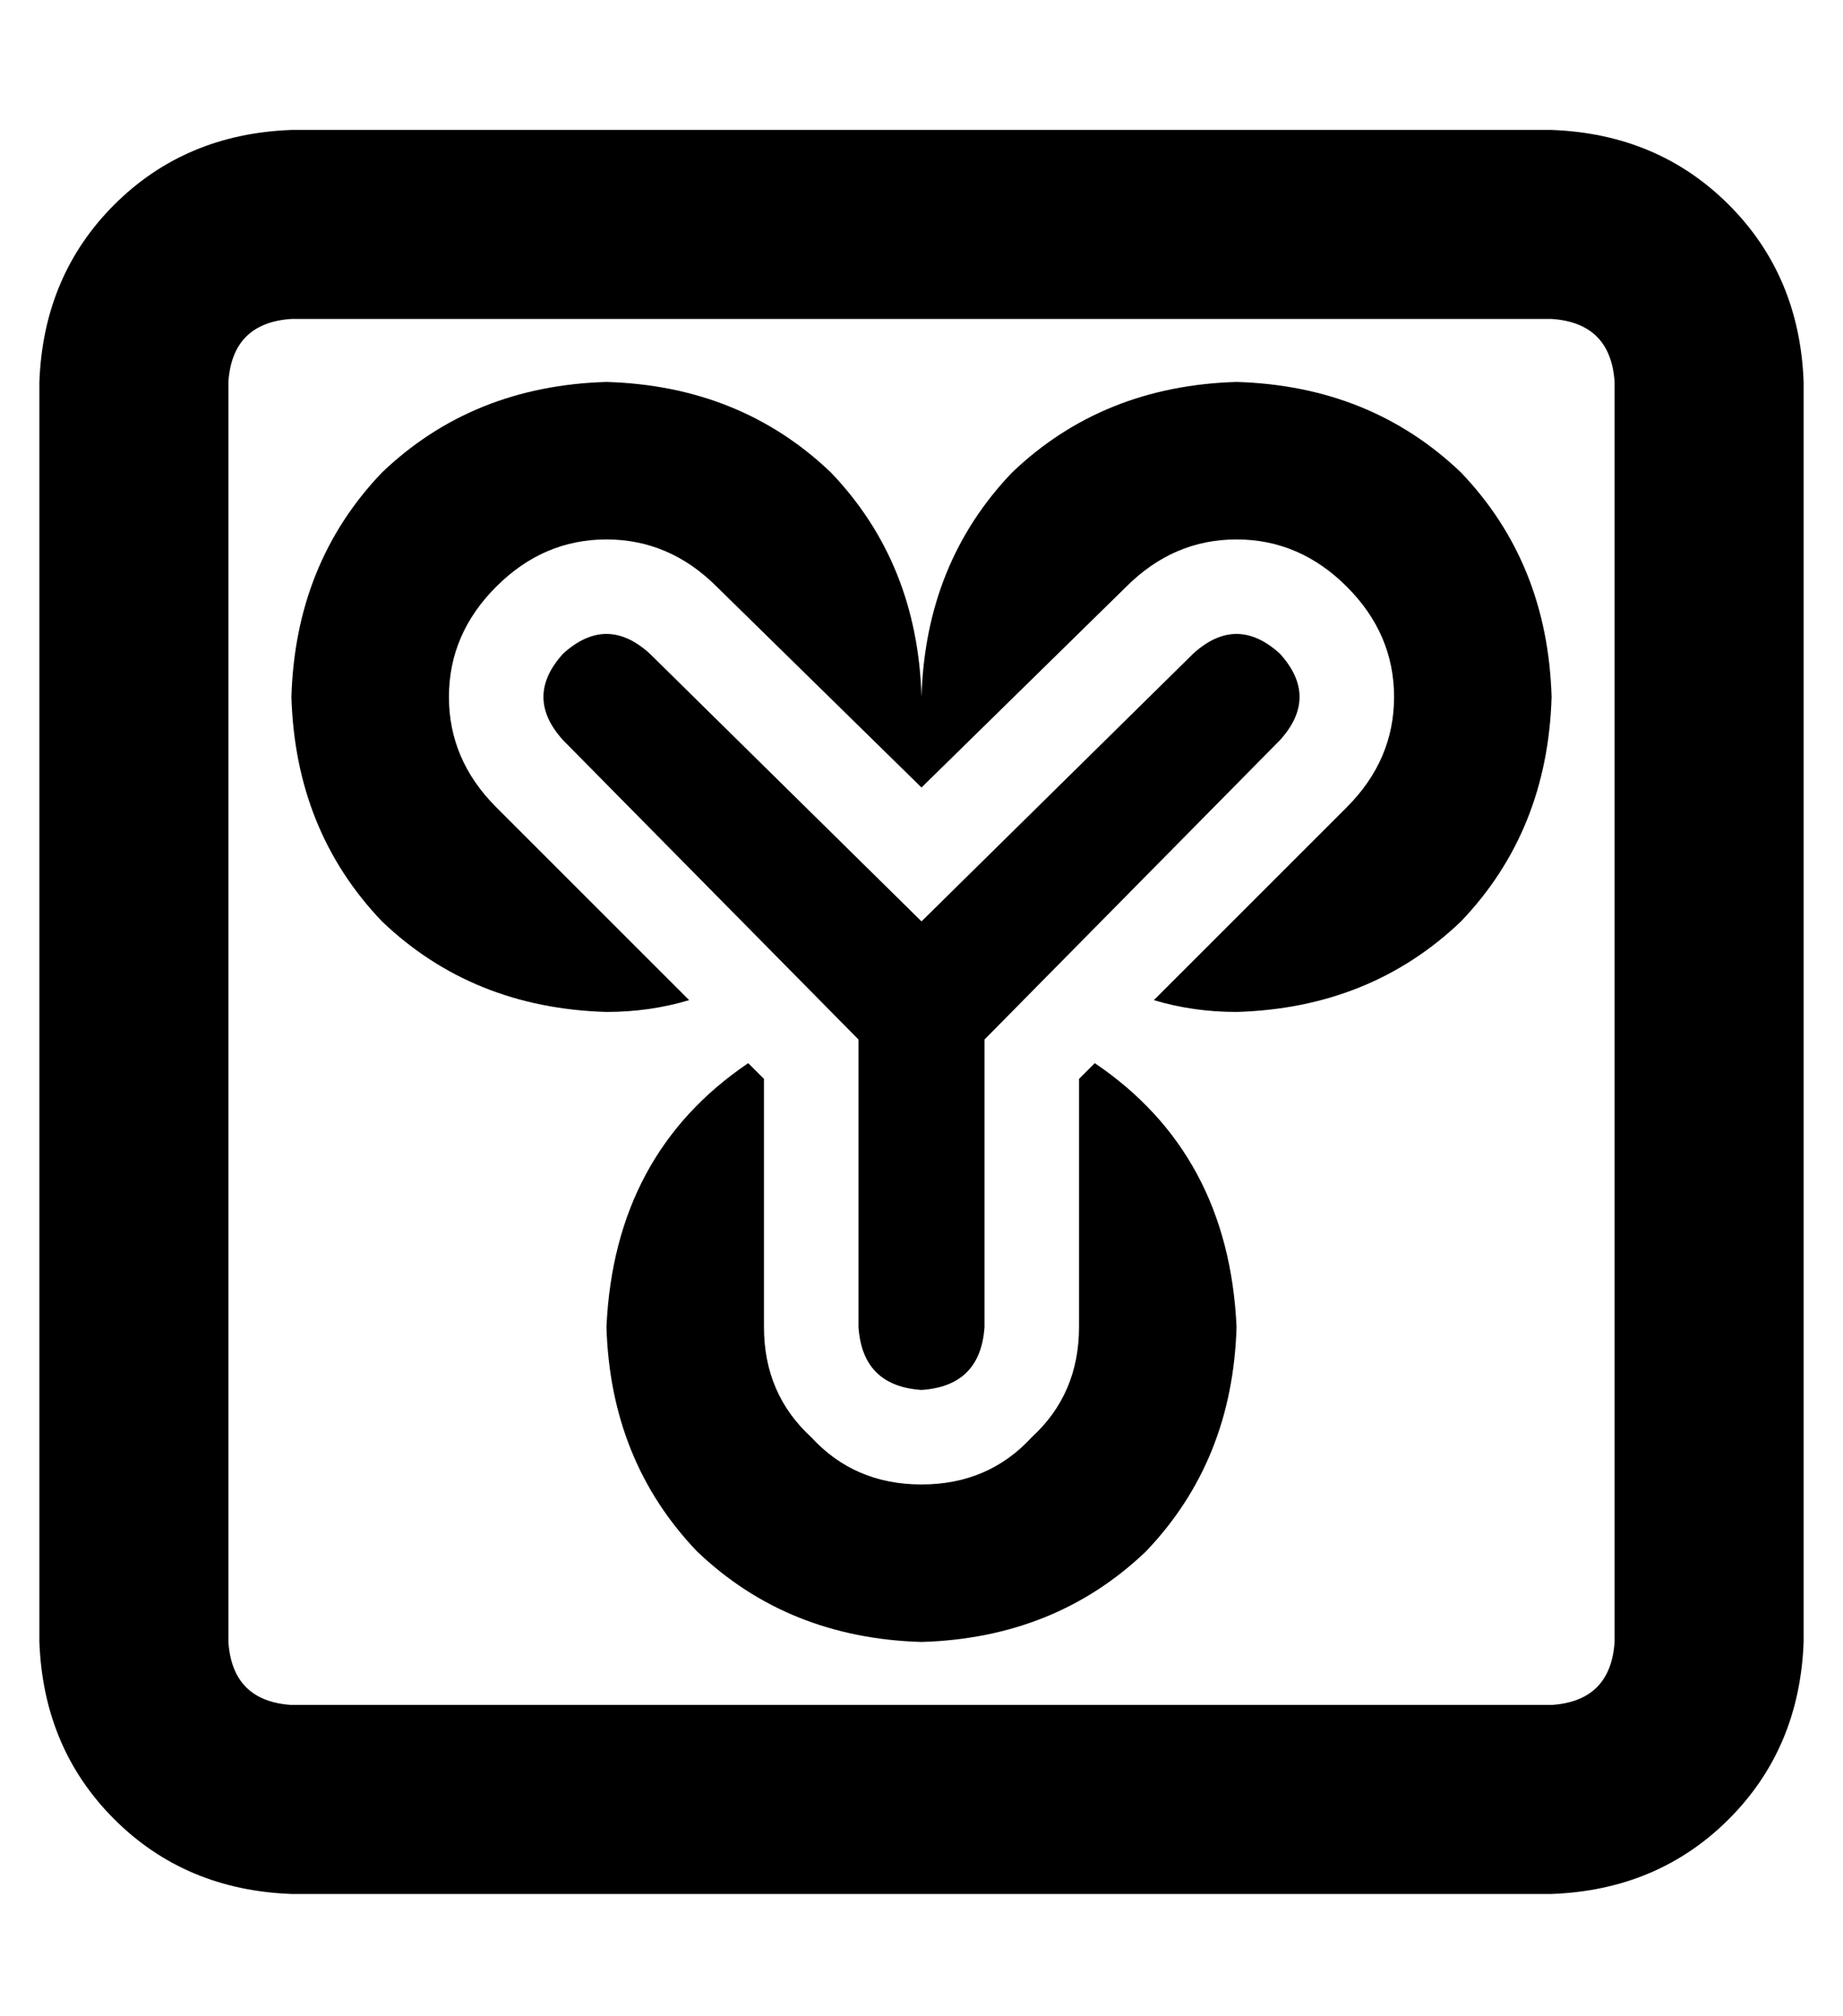 <?xml version="1.0" standalone="no"?>
<!DOCTYPE svg PUBLIC "-//W3C//DTD SVG 1.1//EN" "http://www.w3.org/Graphics/SVG/1.1/DTD/svg11.dtd" >
<svg xmlns="http://www.w3.org/2000/svg" xmlns:xlink="http://www.w3.org/1999/xlink" version="1.1" viewBox="-10 -40 468 512">
   <path fill="currentColor"
d="M384 41q15 1 16 16v320v0q-1 15 -16 16h-320v0q-15 -1 -16 -16v-320v0q1 -15 16 -16h320v0zM64 -7q-27 1 -45 19v0v0q-18 18 -19 45v320v0q1 27 19 45t45 19h320v0q27 -1 45 -19t19 -45v-320v0q-1 -27 -19 -45t-45 -19h-320v0zM283 214q10 3 21 3q34 -1 57 -23
q22 -23 23 -57q-1 -34 -23 -57q-23 -22 -57 -23q-34 1 -57 23q-22 23 -23 57q-1 -34 -23 -57q-23 -22 -57 -23q-34 1 -57 23q-22 23 -23 57q1 34 23 57q23 22 57 23q11 0 21 -3l-49 -49v0q-12 -12 -12 -28t12 -28t28 -12t28 12l52 51v0l52 -51v0q12 -12 28 -12t28 12t12 28
t-12 28l-49 49v0zM180 230q-34 23 -36 67q1 34 23 57q23 22 57 23q34 -1 57 -23q22 -23 23 -57q-2 -44 -36 -67l-4 4v0v63v0q0 17 -12 28q-11 12 -28 12t-28 -12q-12 -11 -12 -28v-63v0l-4 -4v0zM155 126q-11 -10 -22 0q-10 11 0 22l75 76v0v73v0q1 15 16 16q15 -1 16 -16
v-73v0l75 -76v0q10 -11 0 -22q-11 -10 -22 0l-69 68v0l-69 -68v0z" />
</svg>
